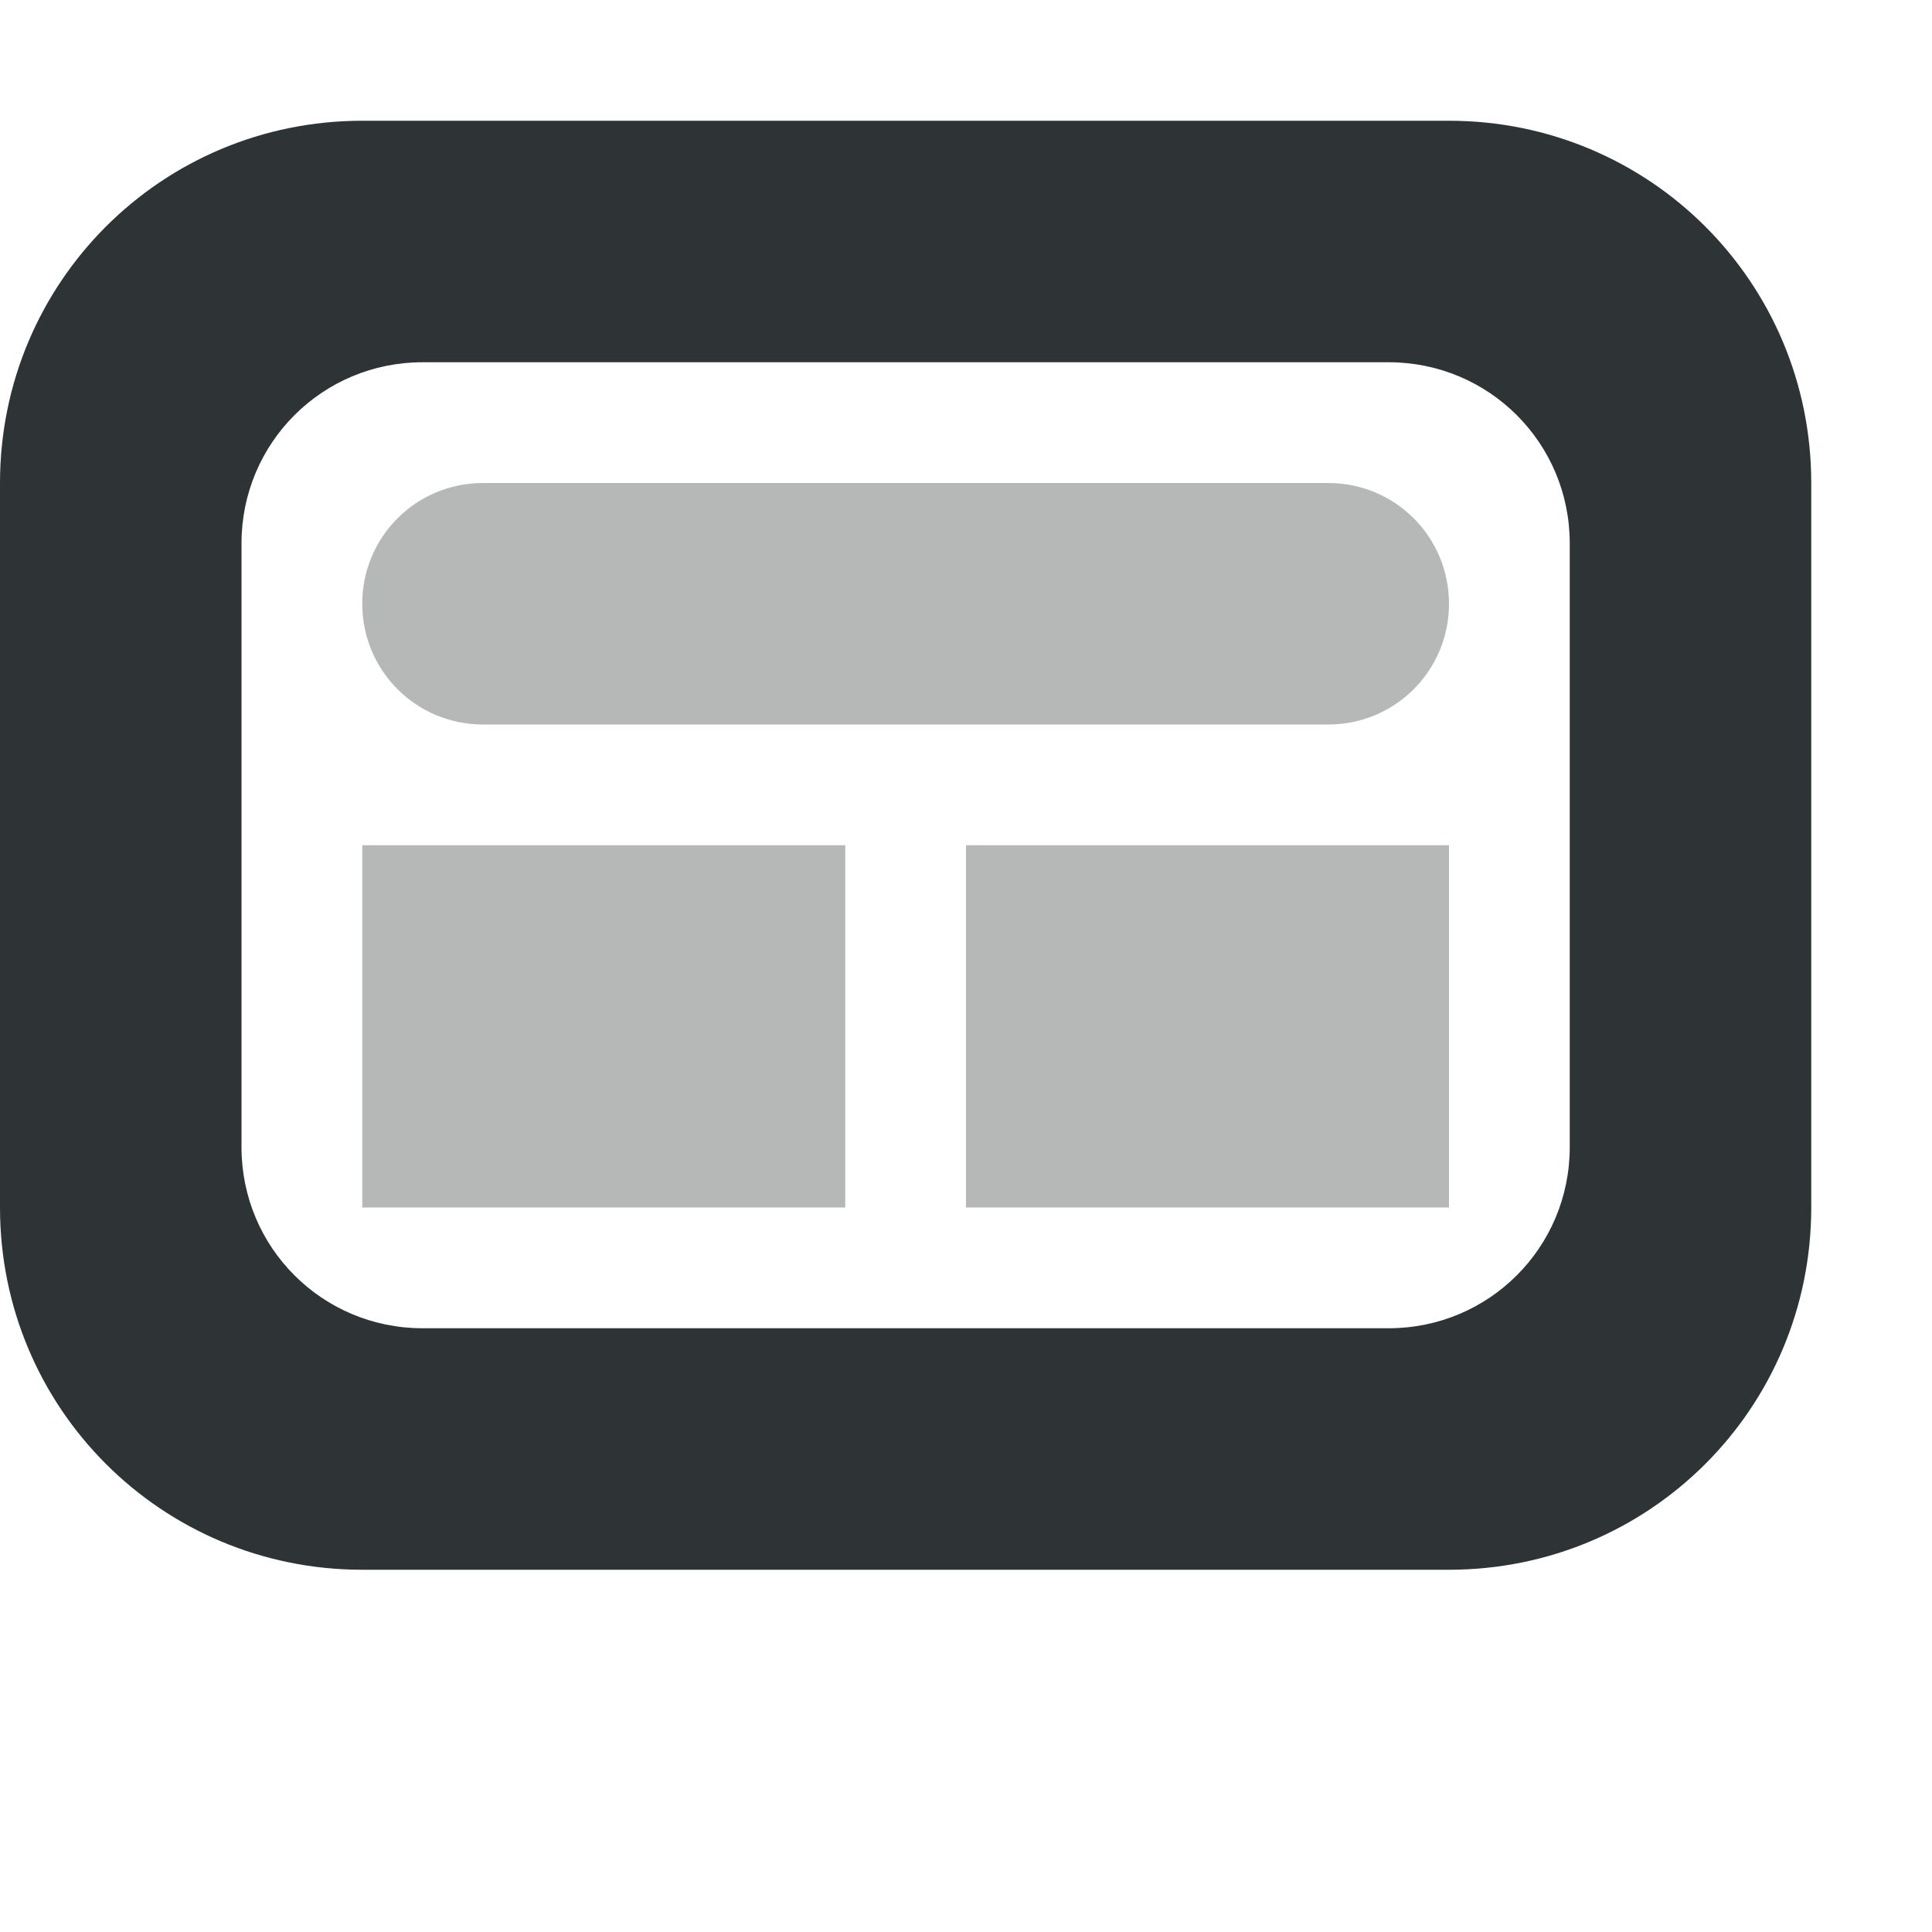 <svg viewBox="0 0 16 16" xmlns="http://www.w3.org/2000/svg"><g fill="#2e3436"><path d="m3 1c-1.662 0-3 1.338-3 3v6c0 1.662 1.338 3 3 3h9c1.662 0 3-1.338 3-3v-6c0-1.662-1.338-3-3-3zm.5 2h8c.831 0 1.5.669 1.5 1.5v5c0 .831-.669 1.5-1.5 1.5h-8c-.831 0-1.5-.669-1.5-1.5v-5c0-.831.669-1.5 1.5-1.5z"/><path d="m4 4c-.554 0-1 .446-1 1s.446 1 1 1h7c.554 0 1-.446 1-1s-.446-1-1-1zm-1 3v3h4v-3zm5 0v3h4v-3z" opacity=".35"/></g></svg>